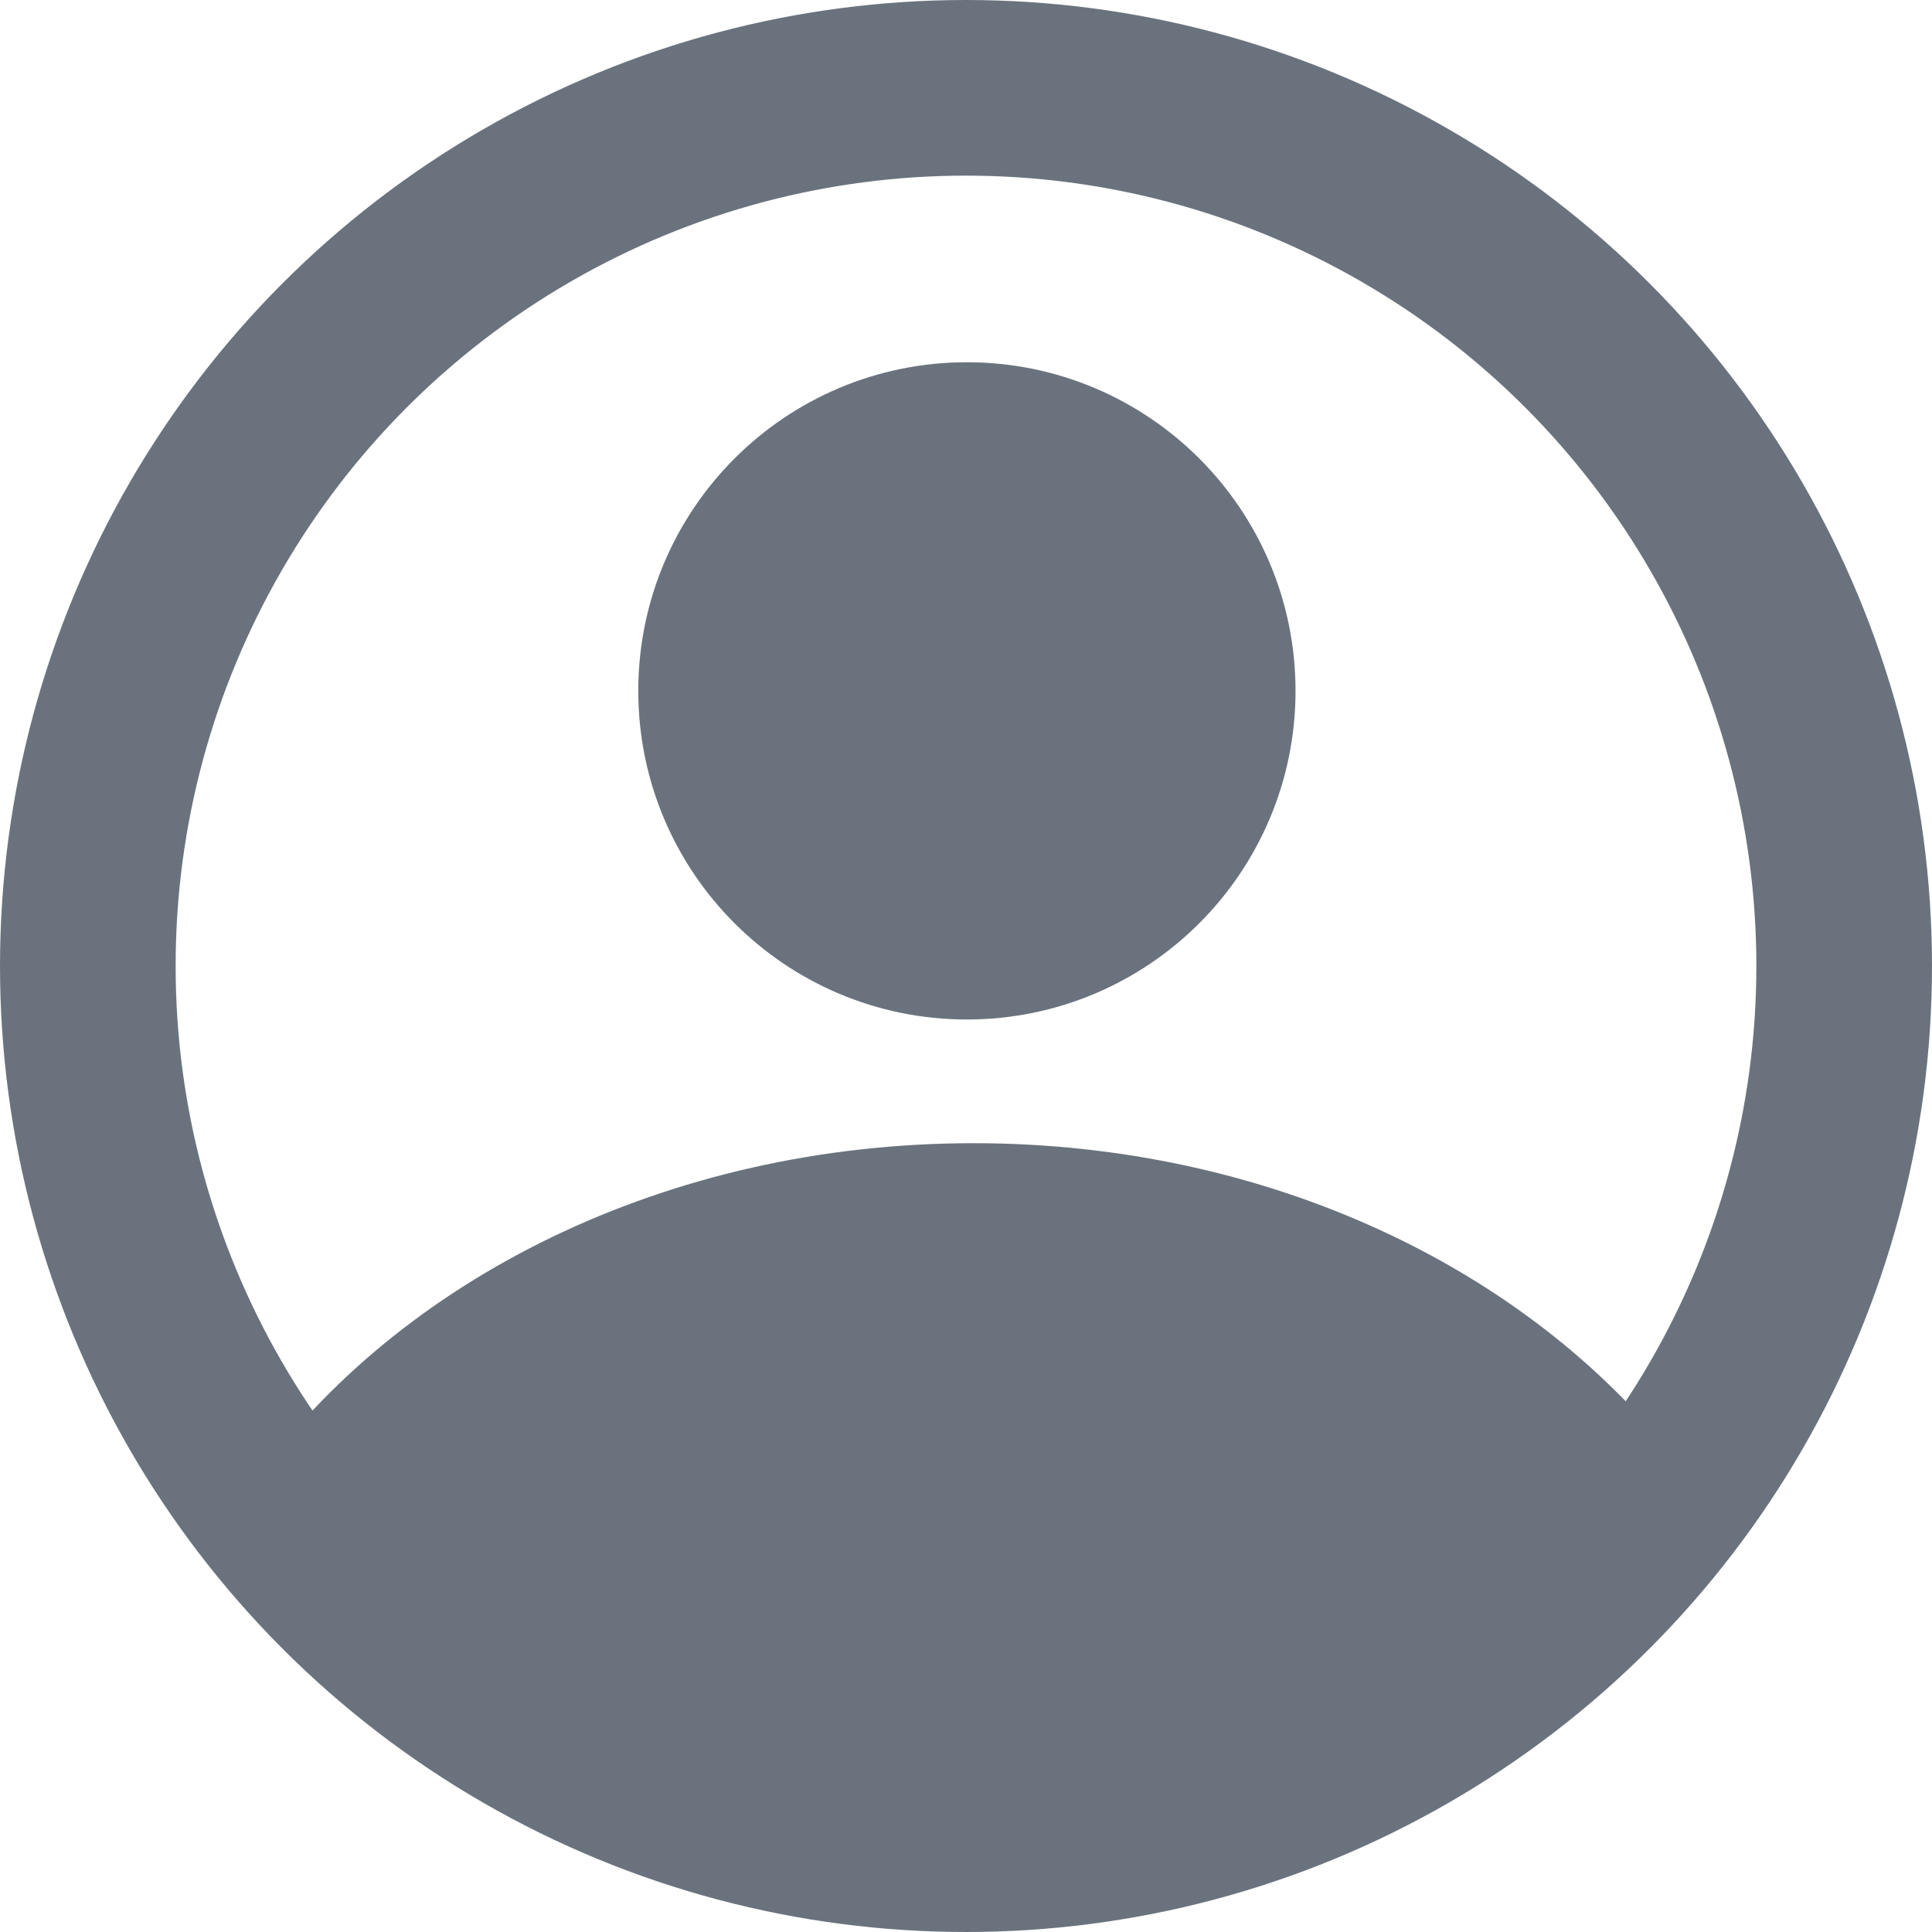 <svg viewBox="0 0 110 110" fill-rule="evenodd" clip-rule="evenodd" stroke-linecap="round" stroke-linejoin="round" stroke-miterlimit="2" class="icon"><circle cx="130" cy="130" r="50" fill="none" stroke="#6a737d" stroke-width="10" transform="translate(-75 -75)"/><path d="M86.572 155.988C95.05 143.446 110.883 135 129 135c17.397 0 32.689 7.788 41.387 19.518C161.541 168.618 145.857 178 128 178c-17.231 0-32.438-8.735-41.428-22.012z" fill="#6a737d" stroke="#6a737d" stroke-width="4.41" transform="matrix(.928 0 0 .884 -64.282 -52.302)"/><circle cx="127.5" cy="107.5" r="12.5" fill="#6a737d" stroke="#6a737d" stroke-width="4.77" transform="translate(-105.216 -95.792) scale(1.257)"/></svg>